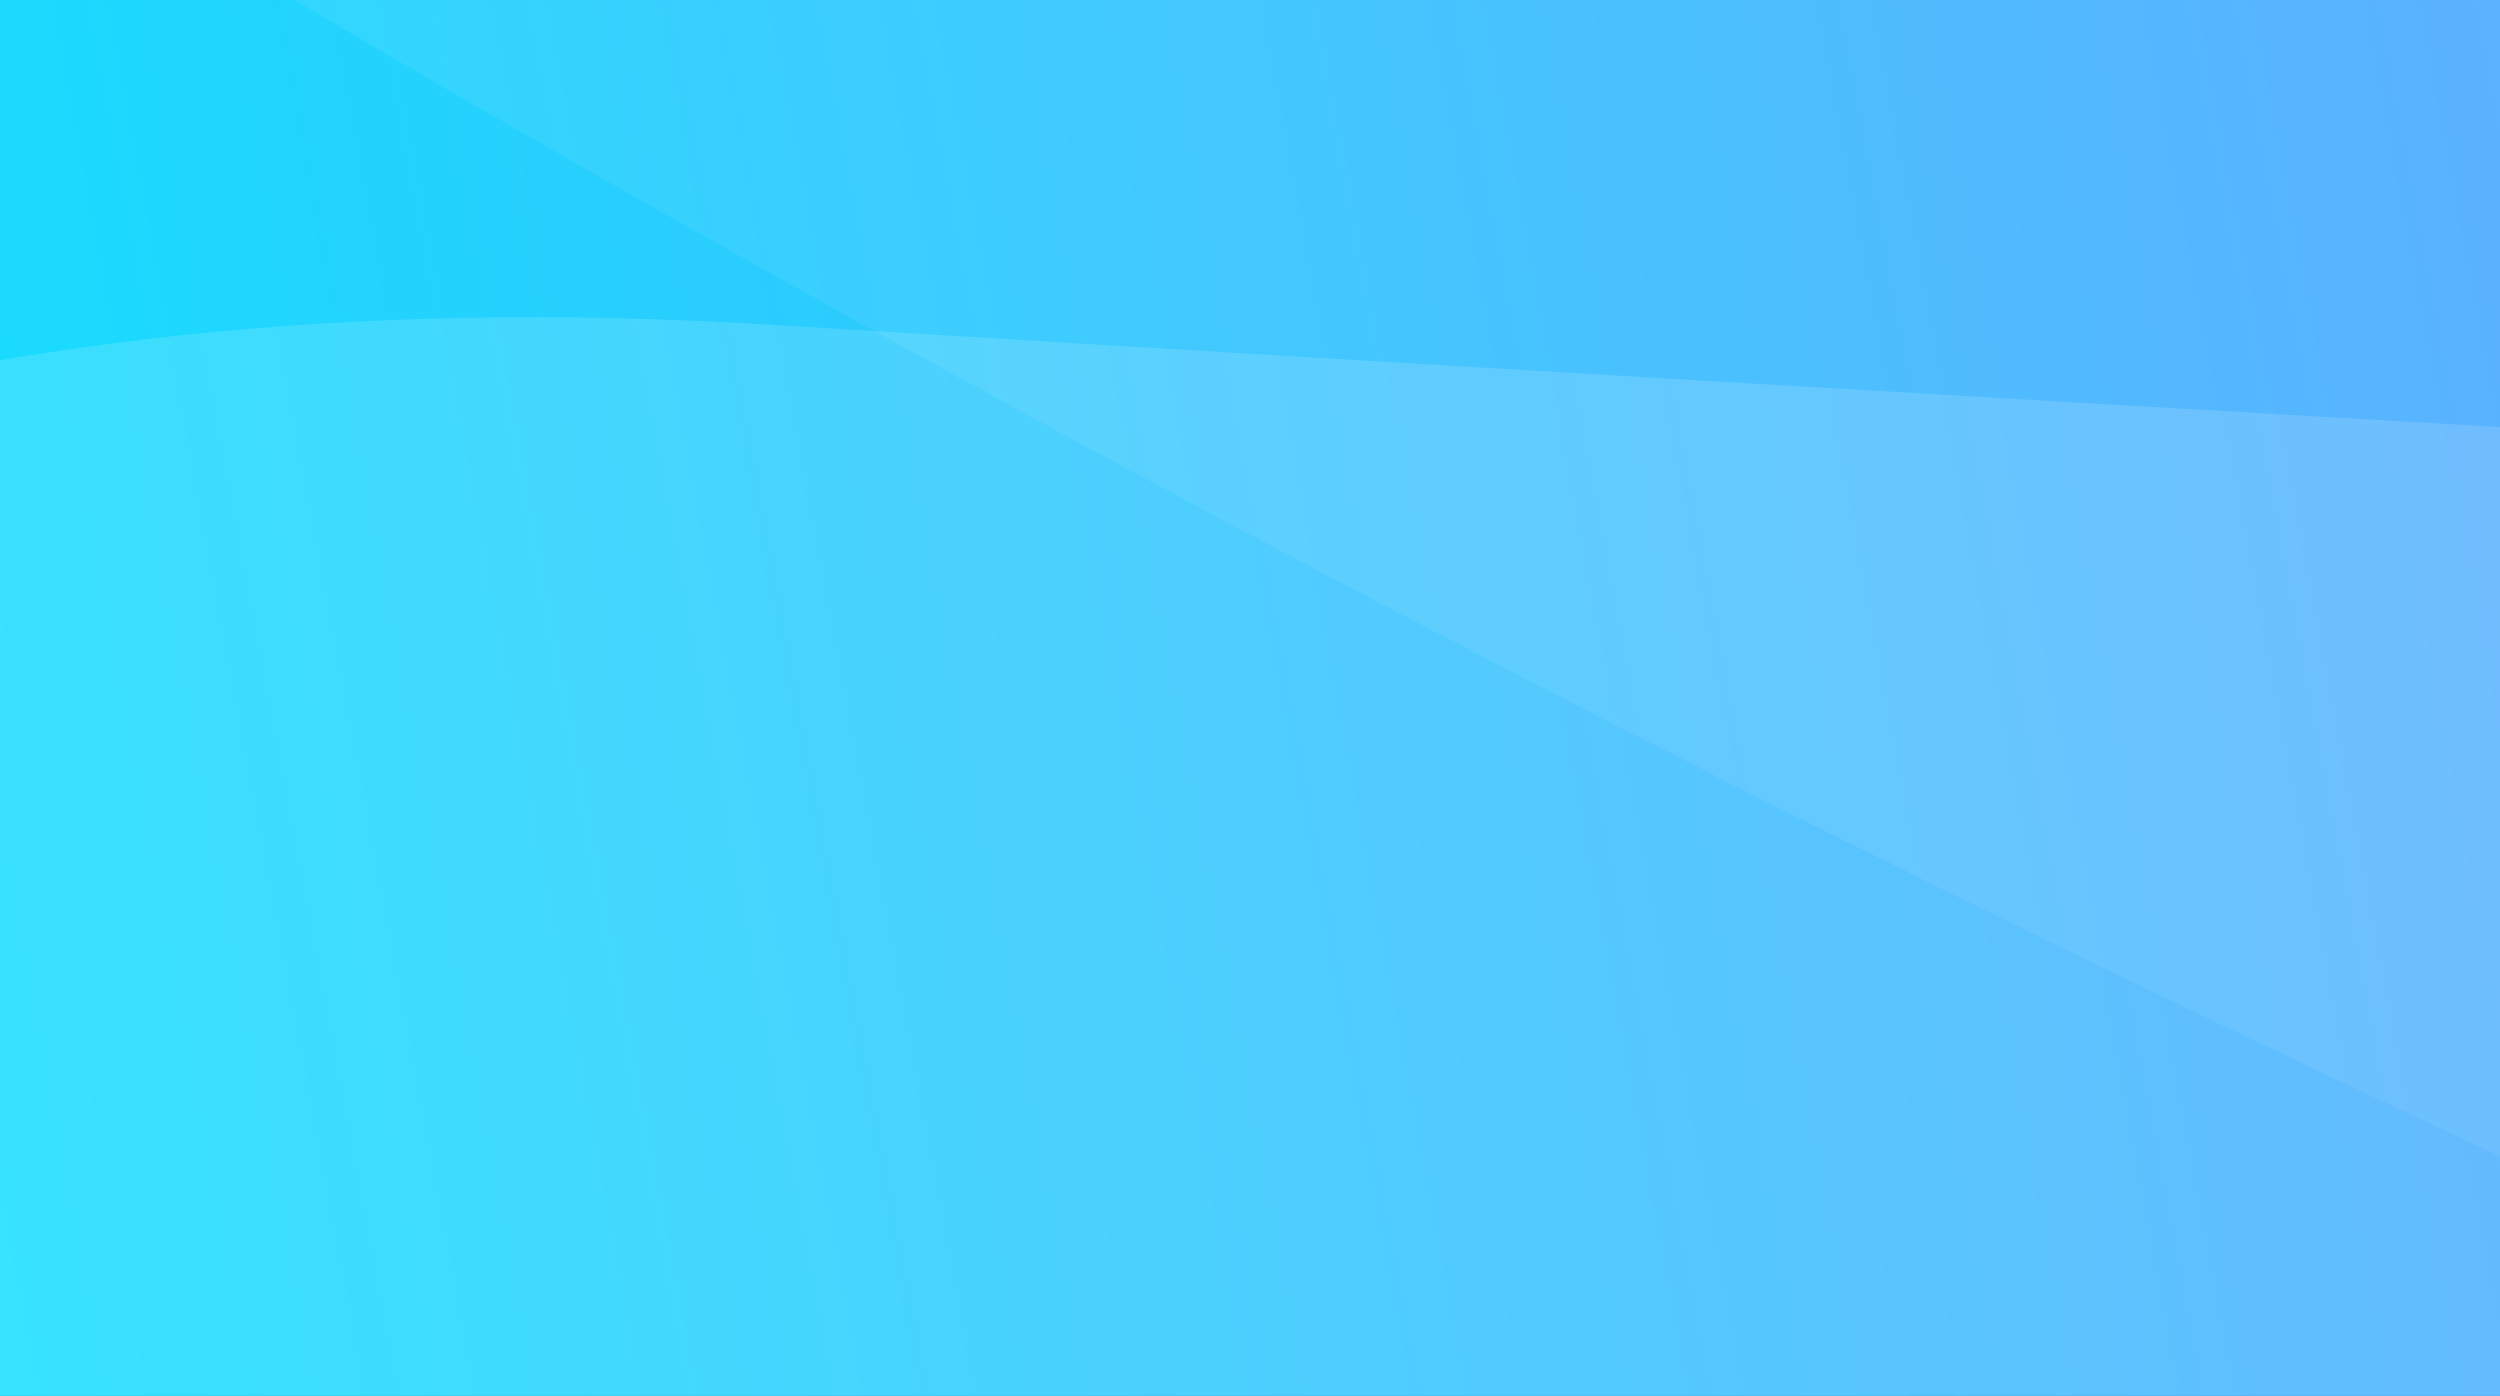 <svg viewBox="0 0 197 110" fill="none" xmlns="http://www.w3.org/2000/svg">
<rect x="0" y="0" width="197" height="110" fill="#333333" stroke="none"/>
<path d="M197 0L197 112L-3 112L-3 -8.74228e-06L197 0Z" fill="url(#paint0_linear)"/>
<path d="M377.627 196.915C461.262 266.275 410.913 350.042 375.284 383.255L-15.495 442.103L-62 133.284C49.694 125.594 293.992 127.555 377.627 196.915Z" fill="white" fill-opacity="0.12"/>
<path d="M701.878 167.073C539.109 273.039 155.472 83.965 -16 -23.817L409.214 -481.876L904.96 -51.696C905.087 -22.925 864.647 61.108 701.878 167.073Z" fill="white" fill-opacity="0.07"/>
<path d="M-127 139.261V332.863L-100.307 480H414V45.713C351.923 42.409 194.31 33.756 60.472 25.578C-73.366 17.401 -120.275 97.96 -127 139.261Z" fill="white" fill-opacity="0.14"/>
<defs>
<linearGradient id="paint0_linear" x1="197" y1="0" x2="-96.236" y2="54.794" gradientUnits="userSpaceOnUse">
<stop stop-color="#4FACFE"/>
<stop offset="1" stop-color="#00F2FE"/>
</linearGradient>
</defs>
</svg>
